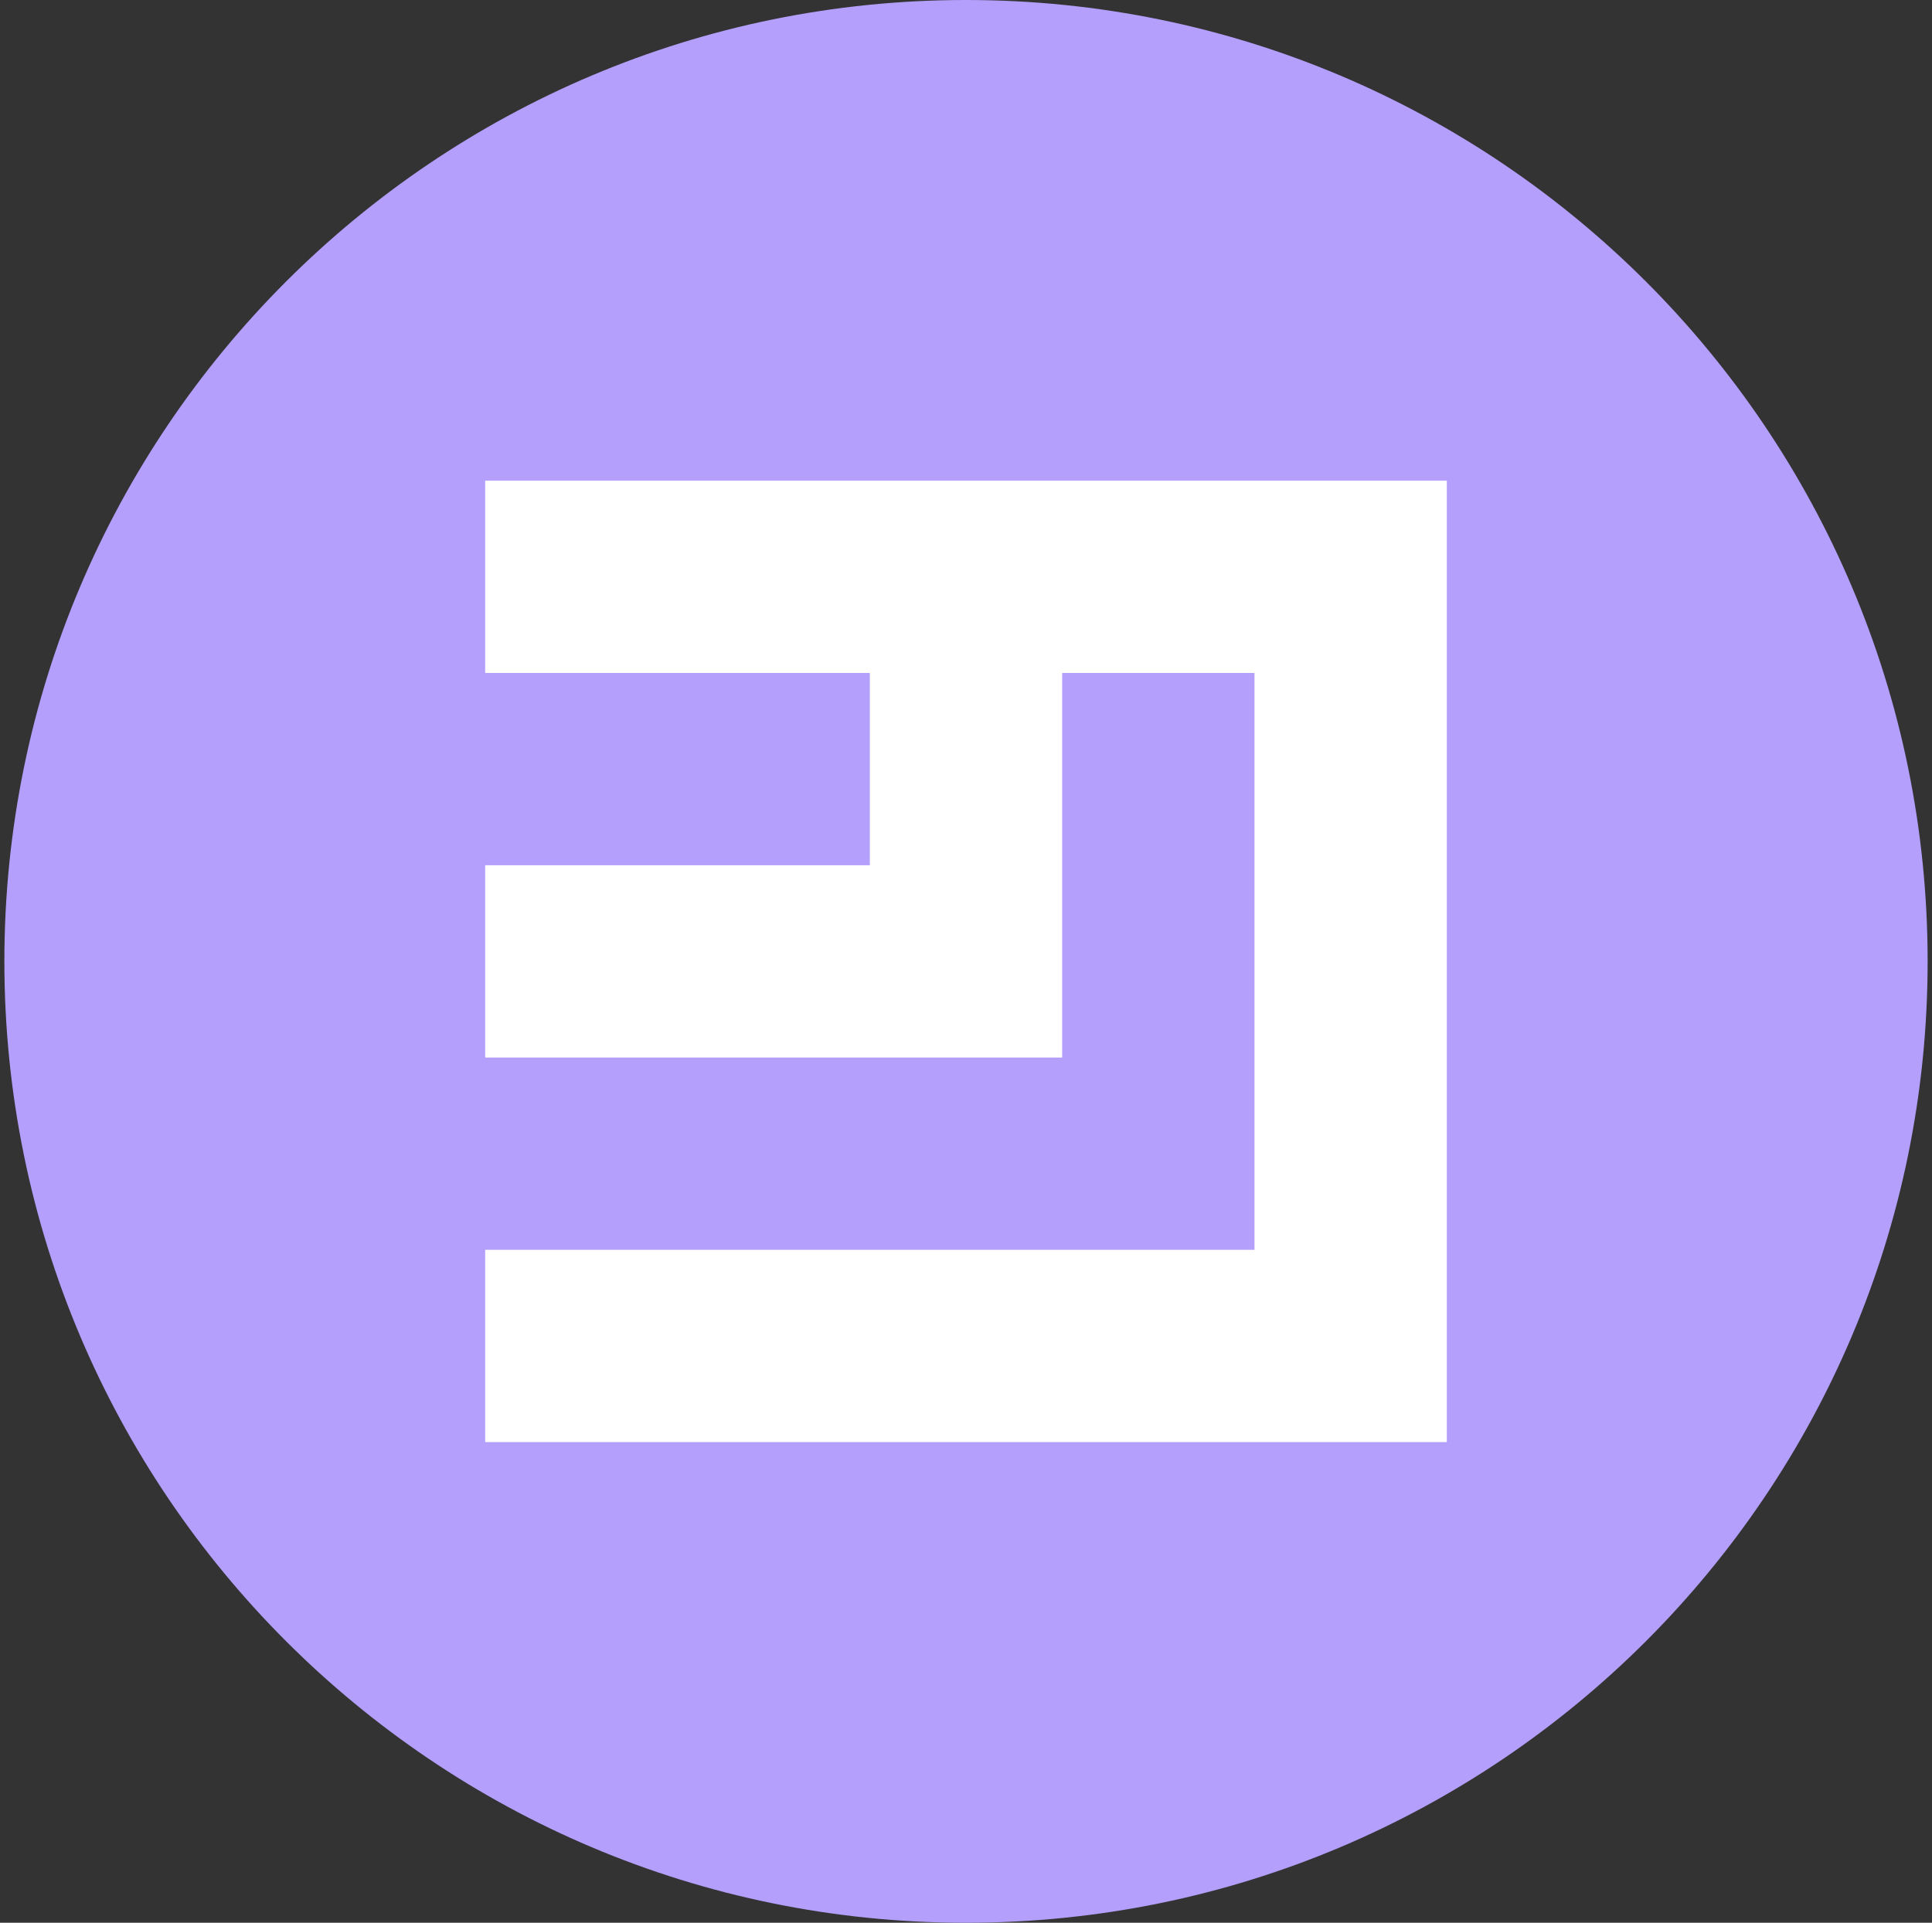 <svg width="221" height="220" viewBox="0 0 221 220" fill="none" xmlns="http://www.w3.org/2000/svg">
<rect x="0" y="0" width="221" height="220" fill="#333333" stroke="none"/>
<g clip-path="url(#clip0_2_20697)">
<path d="M110.5 220C171.251 220 220.5 170.751 220.5 110C220.5 49.249 171.251 0 110.5 0C49.749 0 0.5 49.249 0.5 110C0.5 170.751 49.749 220 110.5 220Z" fill="#B49FFC"/>
<path fill-rule="evenodd" clip-rule="evenodd" d="M55.5 55V77H99.5V99H55.5V121H121.5V77H143.5V143H55.5V165H165.5V55H55.5Z" fill="white"/>
</g>
<defs>
<clipPath id="clip0_2_20697">
<rect width="220" height="220" fill="white" transform="translate(0.5)"/>
</clipPath>
</defs>
</svg>

